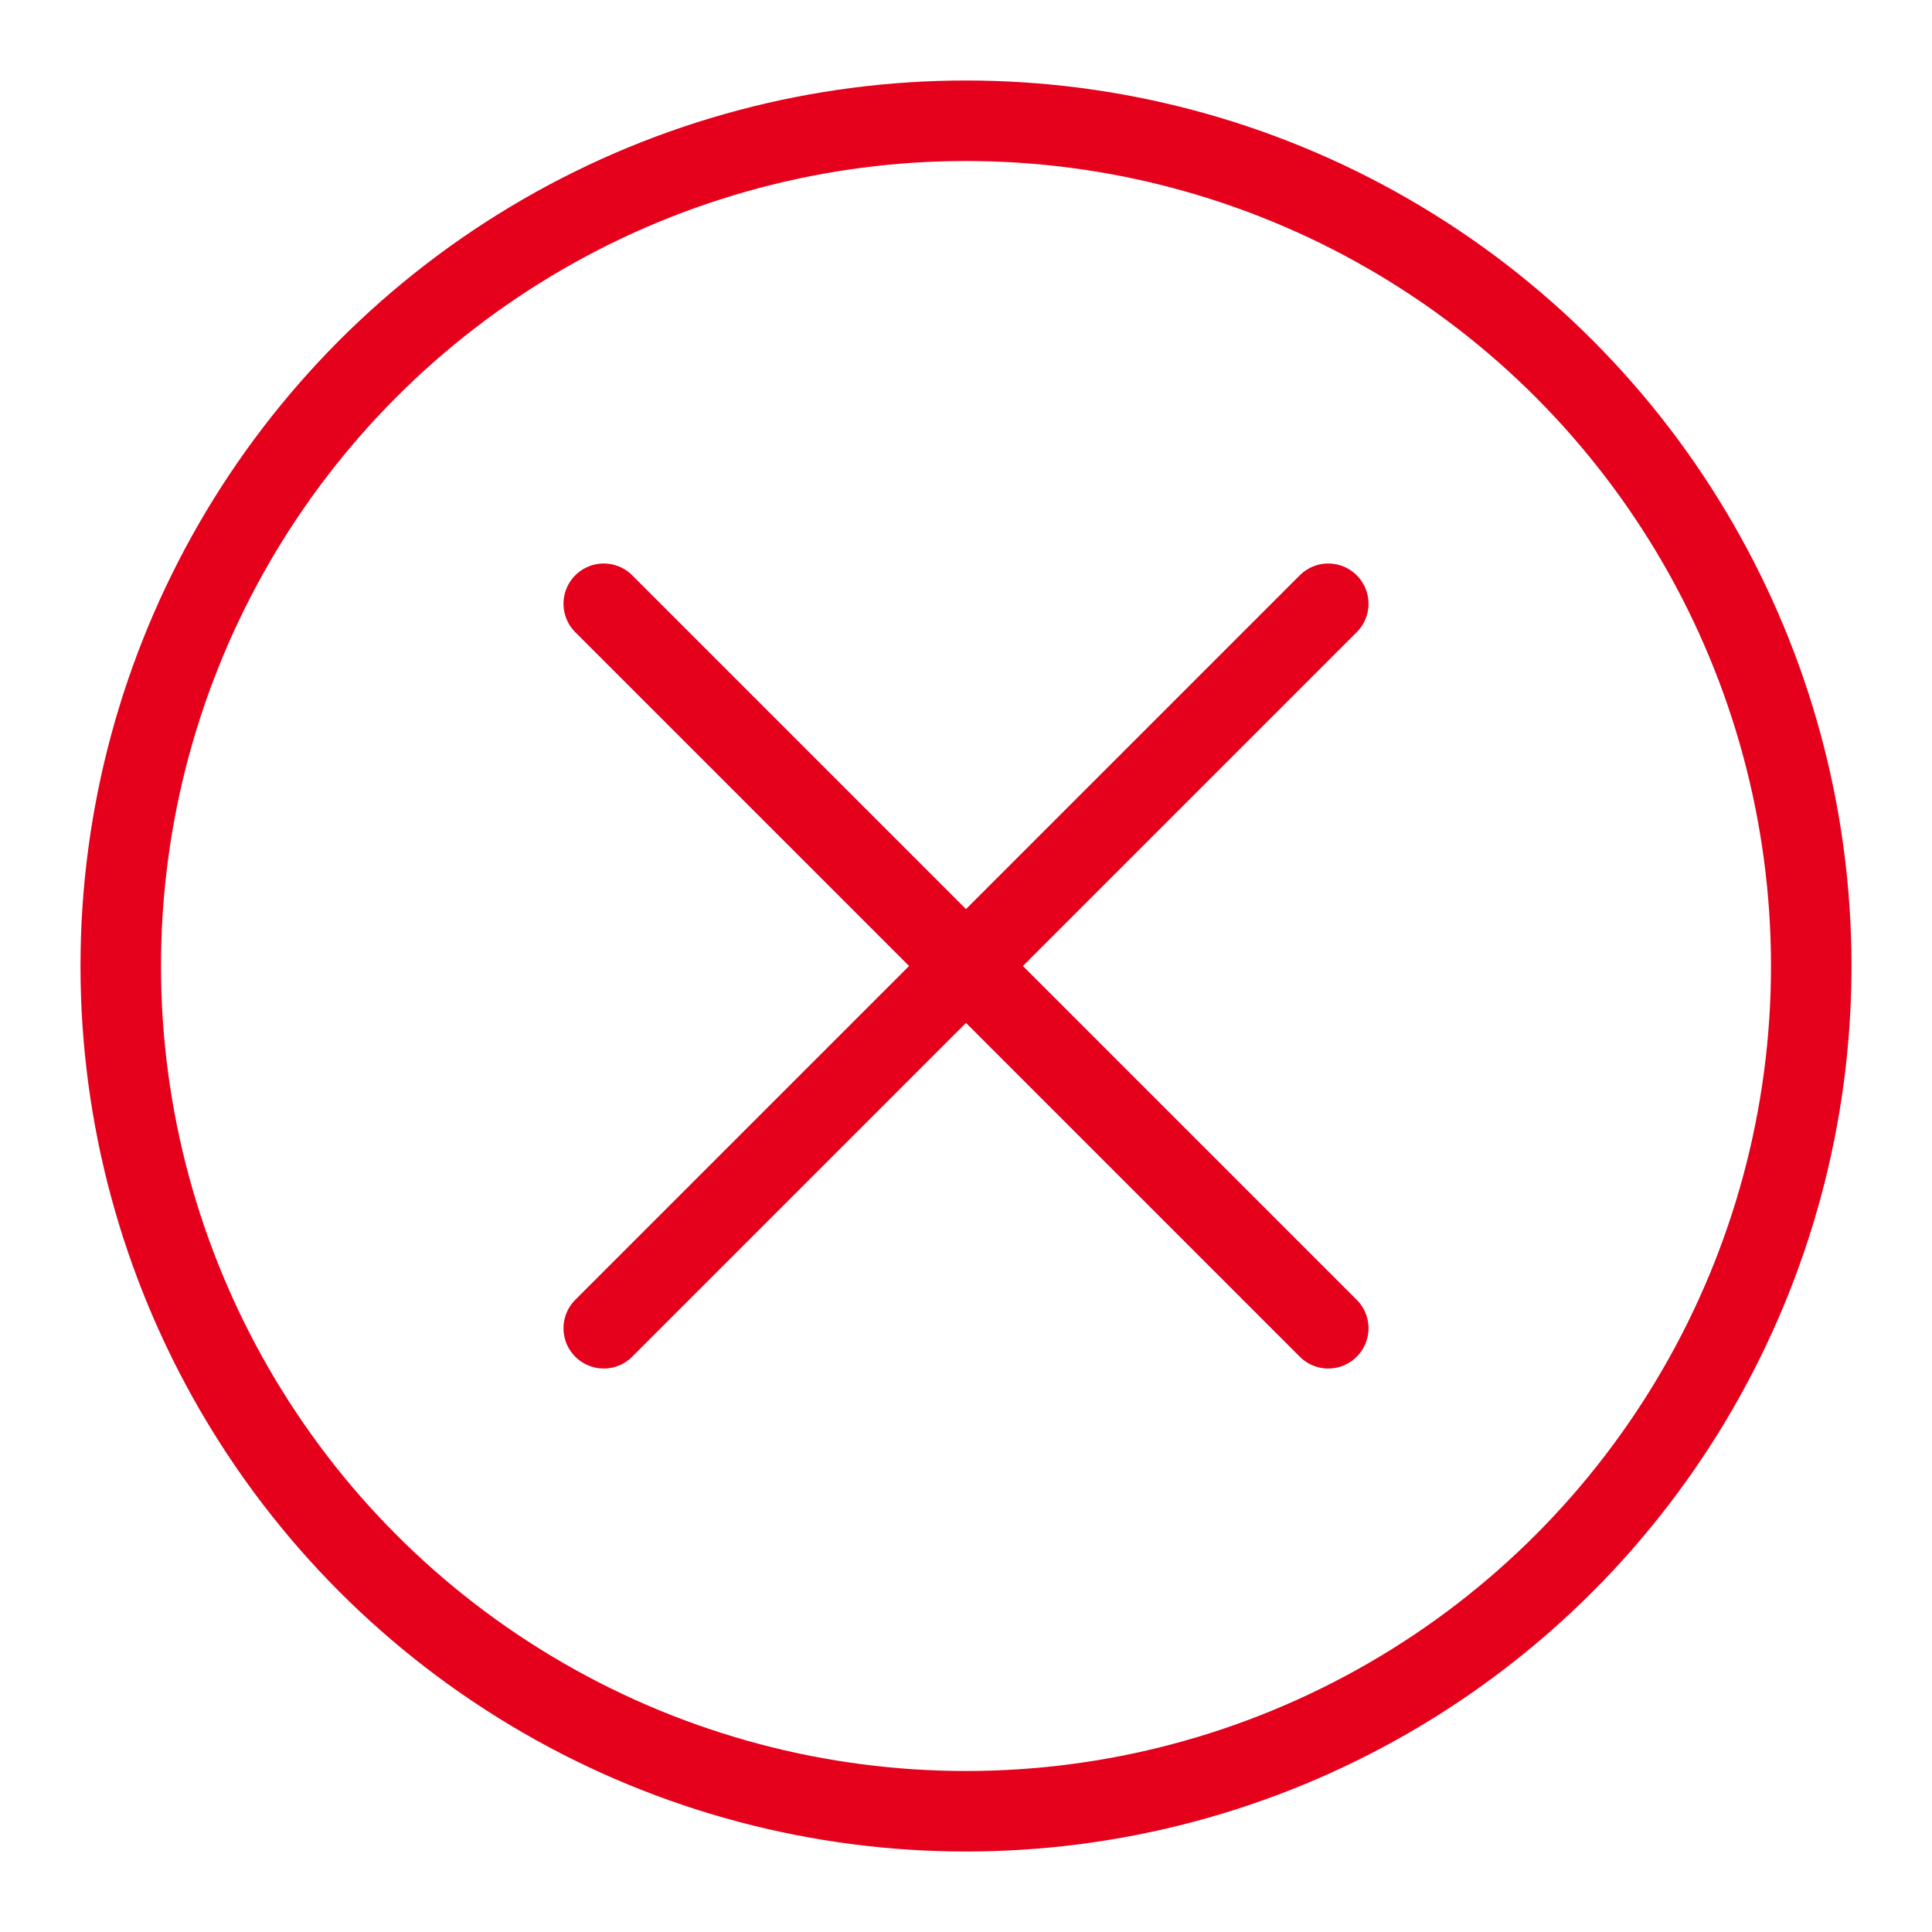 <?xml version="1.0" encoding="UTF-8"?>
<svg width="24px" height="24px" viewBox="0 0 24 24" version="1.1" xmlns="http://www.w3.org/2000/svg" xmlns:xlink="http://www.w3.org/1999/xlink">
    <!-- Generator: Sketch 47 (45396) - http://www.bohemiancoding.com/sketch -->
    <title>fail</title>
    <desc>Created with Sketch.</desc>
    <defs></defs>
    <g id="Page-1" stroke="none" stroke-width="1" fill="none" fill-rule="evenodd">
        <g id="fail" stroke="#E5001C">
            <g id="Group" transform="translate(1, 1)">
                <circle id="Oval-2" cx="11" cy="11" r="10.5"></circle>
                <path d="M4.636,11 L17.364,11" id="Path-6" stroke-linecap="round" stroke-linejoin="round" transform="translate(11, 11) rotate(-315) translate(-11, -11) "></path>
                <path d="M11,4.636 L11,17.364" id="Path-6" stroke-linecap="round" stroke-linejoin="round" transform="translate(11, 11) rotate(-315) translate(-11, -11) "></path>
            </g>
        </g>
    </g>
</svg>